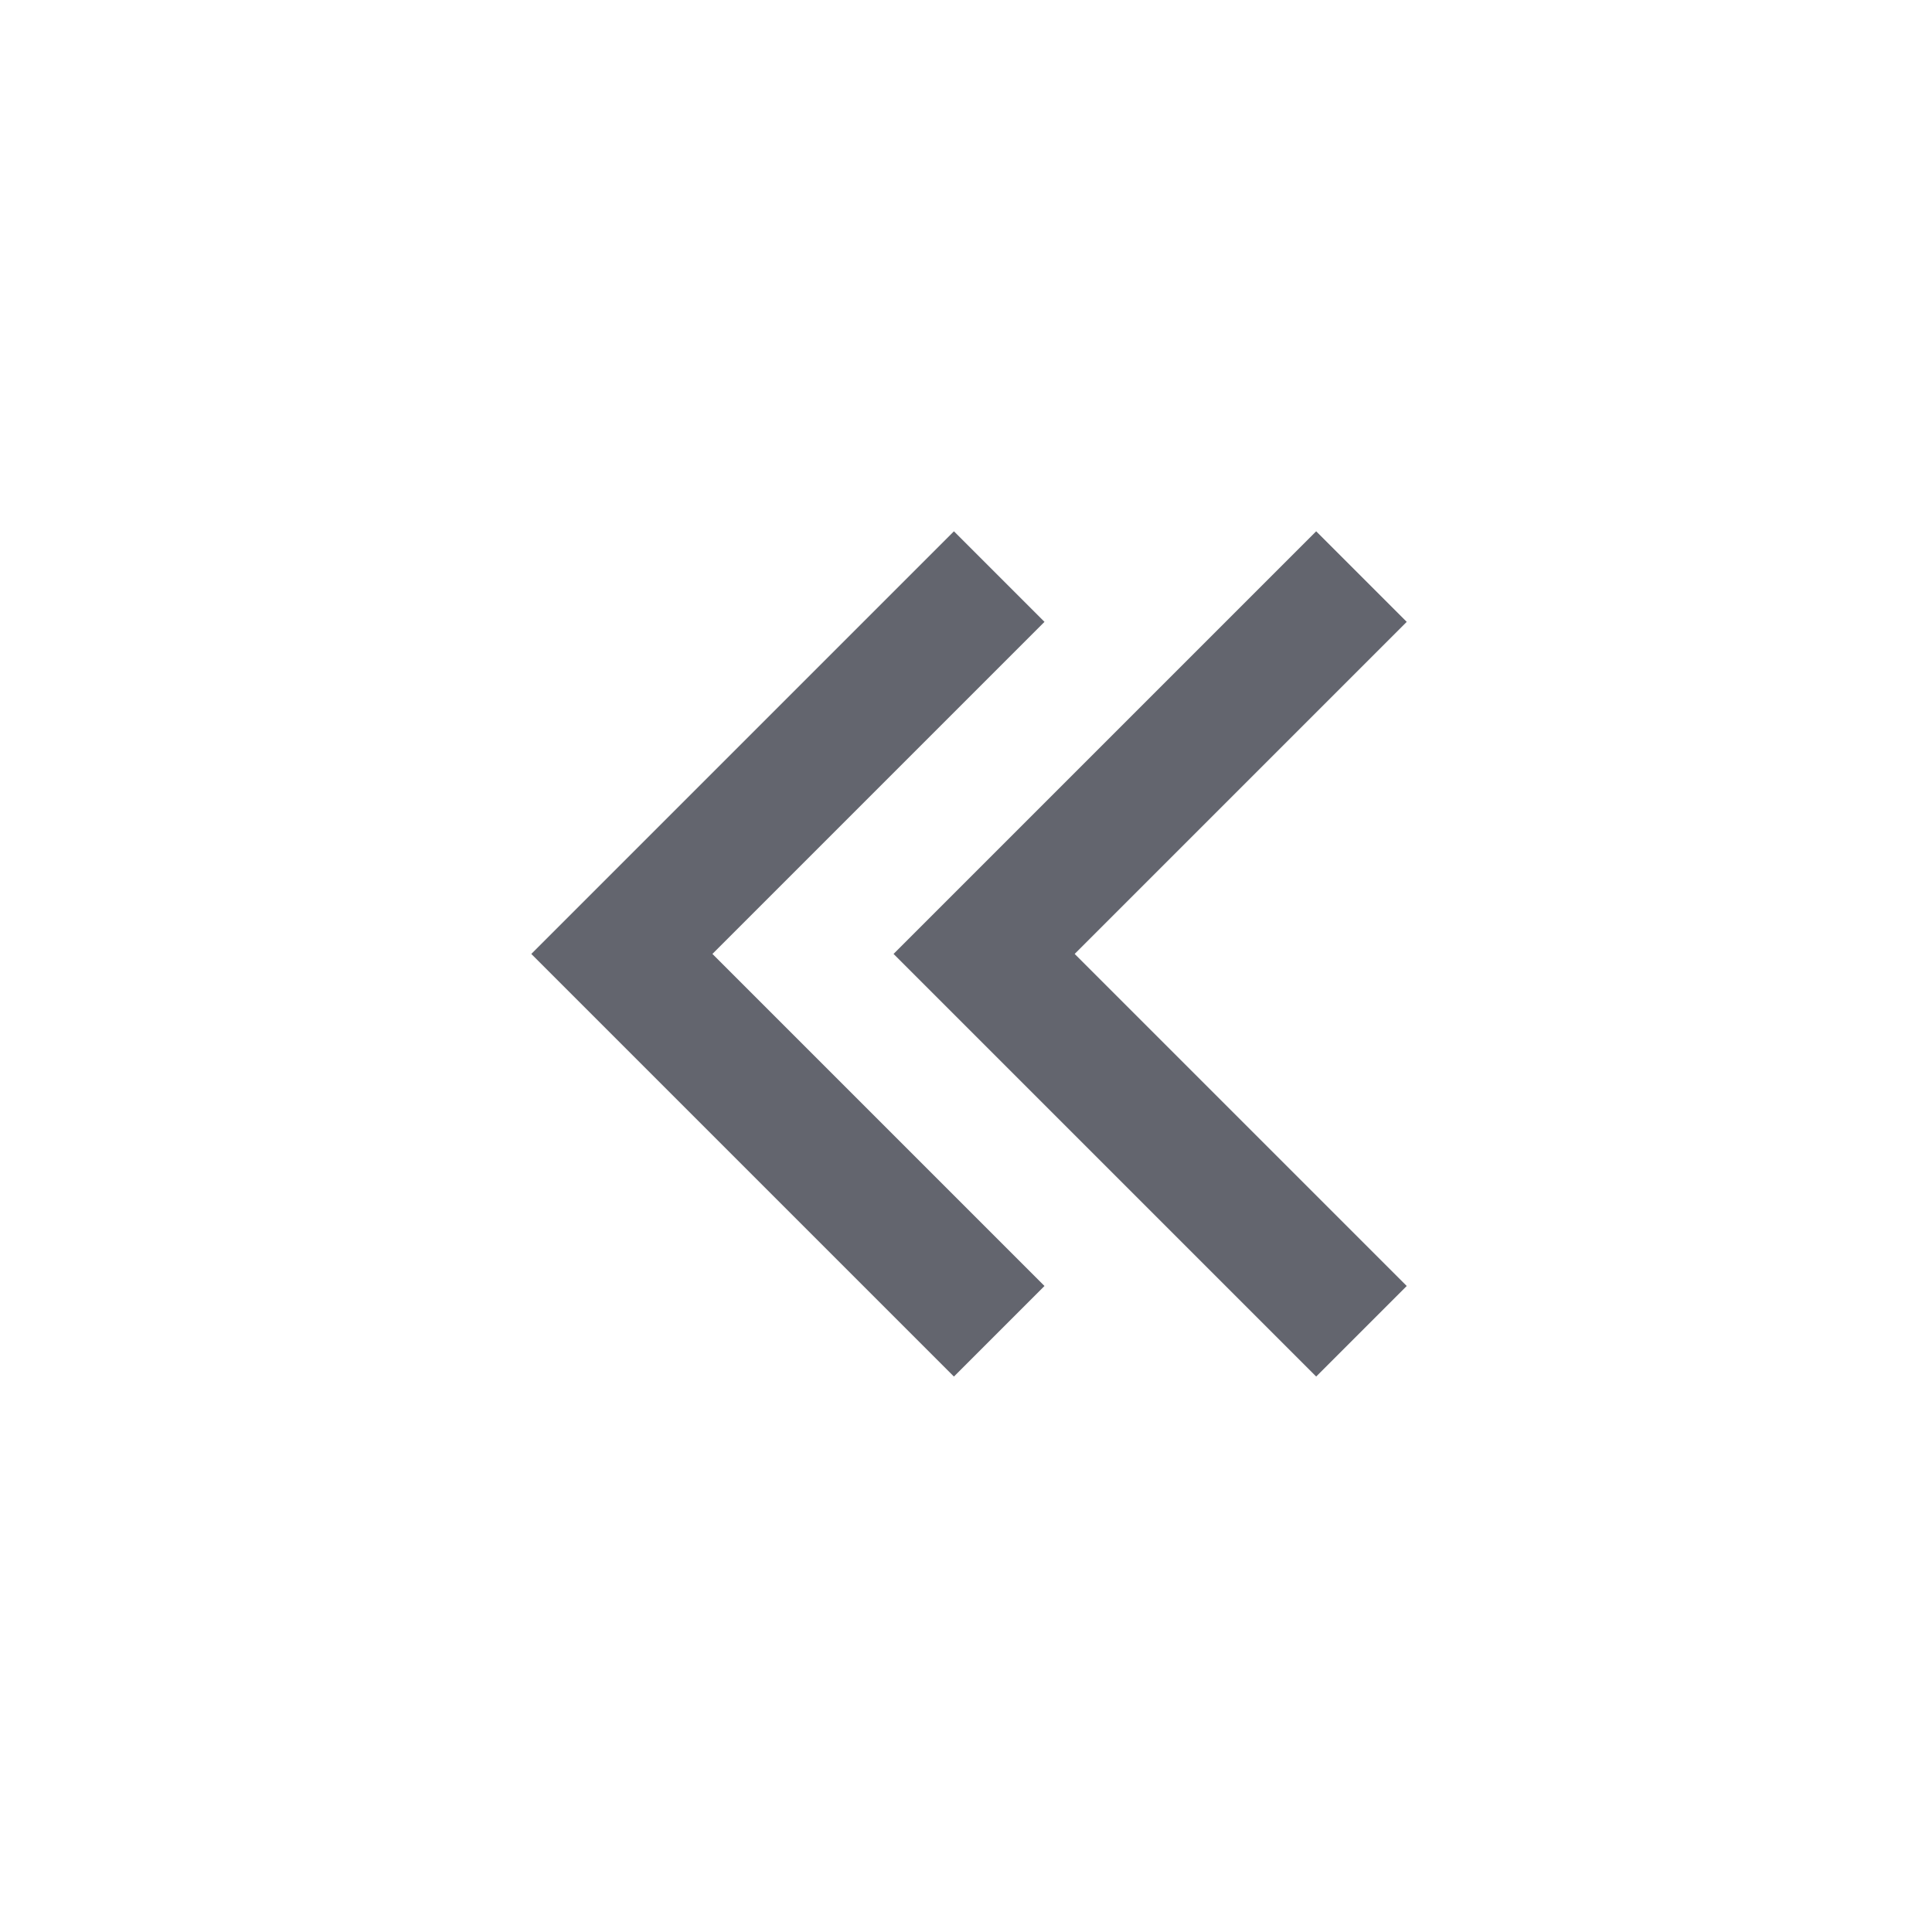 <svg viewBox="0 0 32 32" version="1.1" xmlns="http://www.w3.org/2000/svg"><path fill="#63656e" d="M21.8,8.8l1.5,1.5l-5.5,5.5l5.5,5.5l-1.5,1.5l-7-7L21.8,8.8z"/><path fill="#63656e" d="M15.8,8.8l1.5,1.5l-5.5,5.5l5.5,5.5l-1.5,1.5l-7-7L15.8,8.8z"/></svg>
